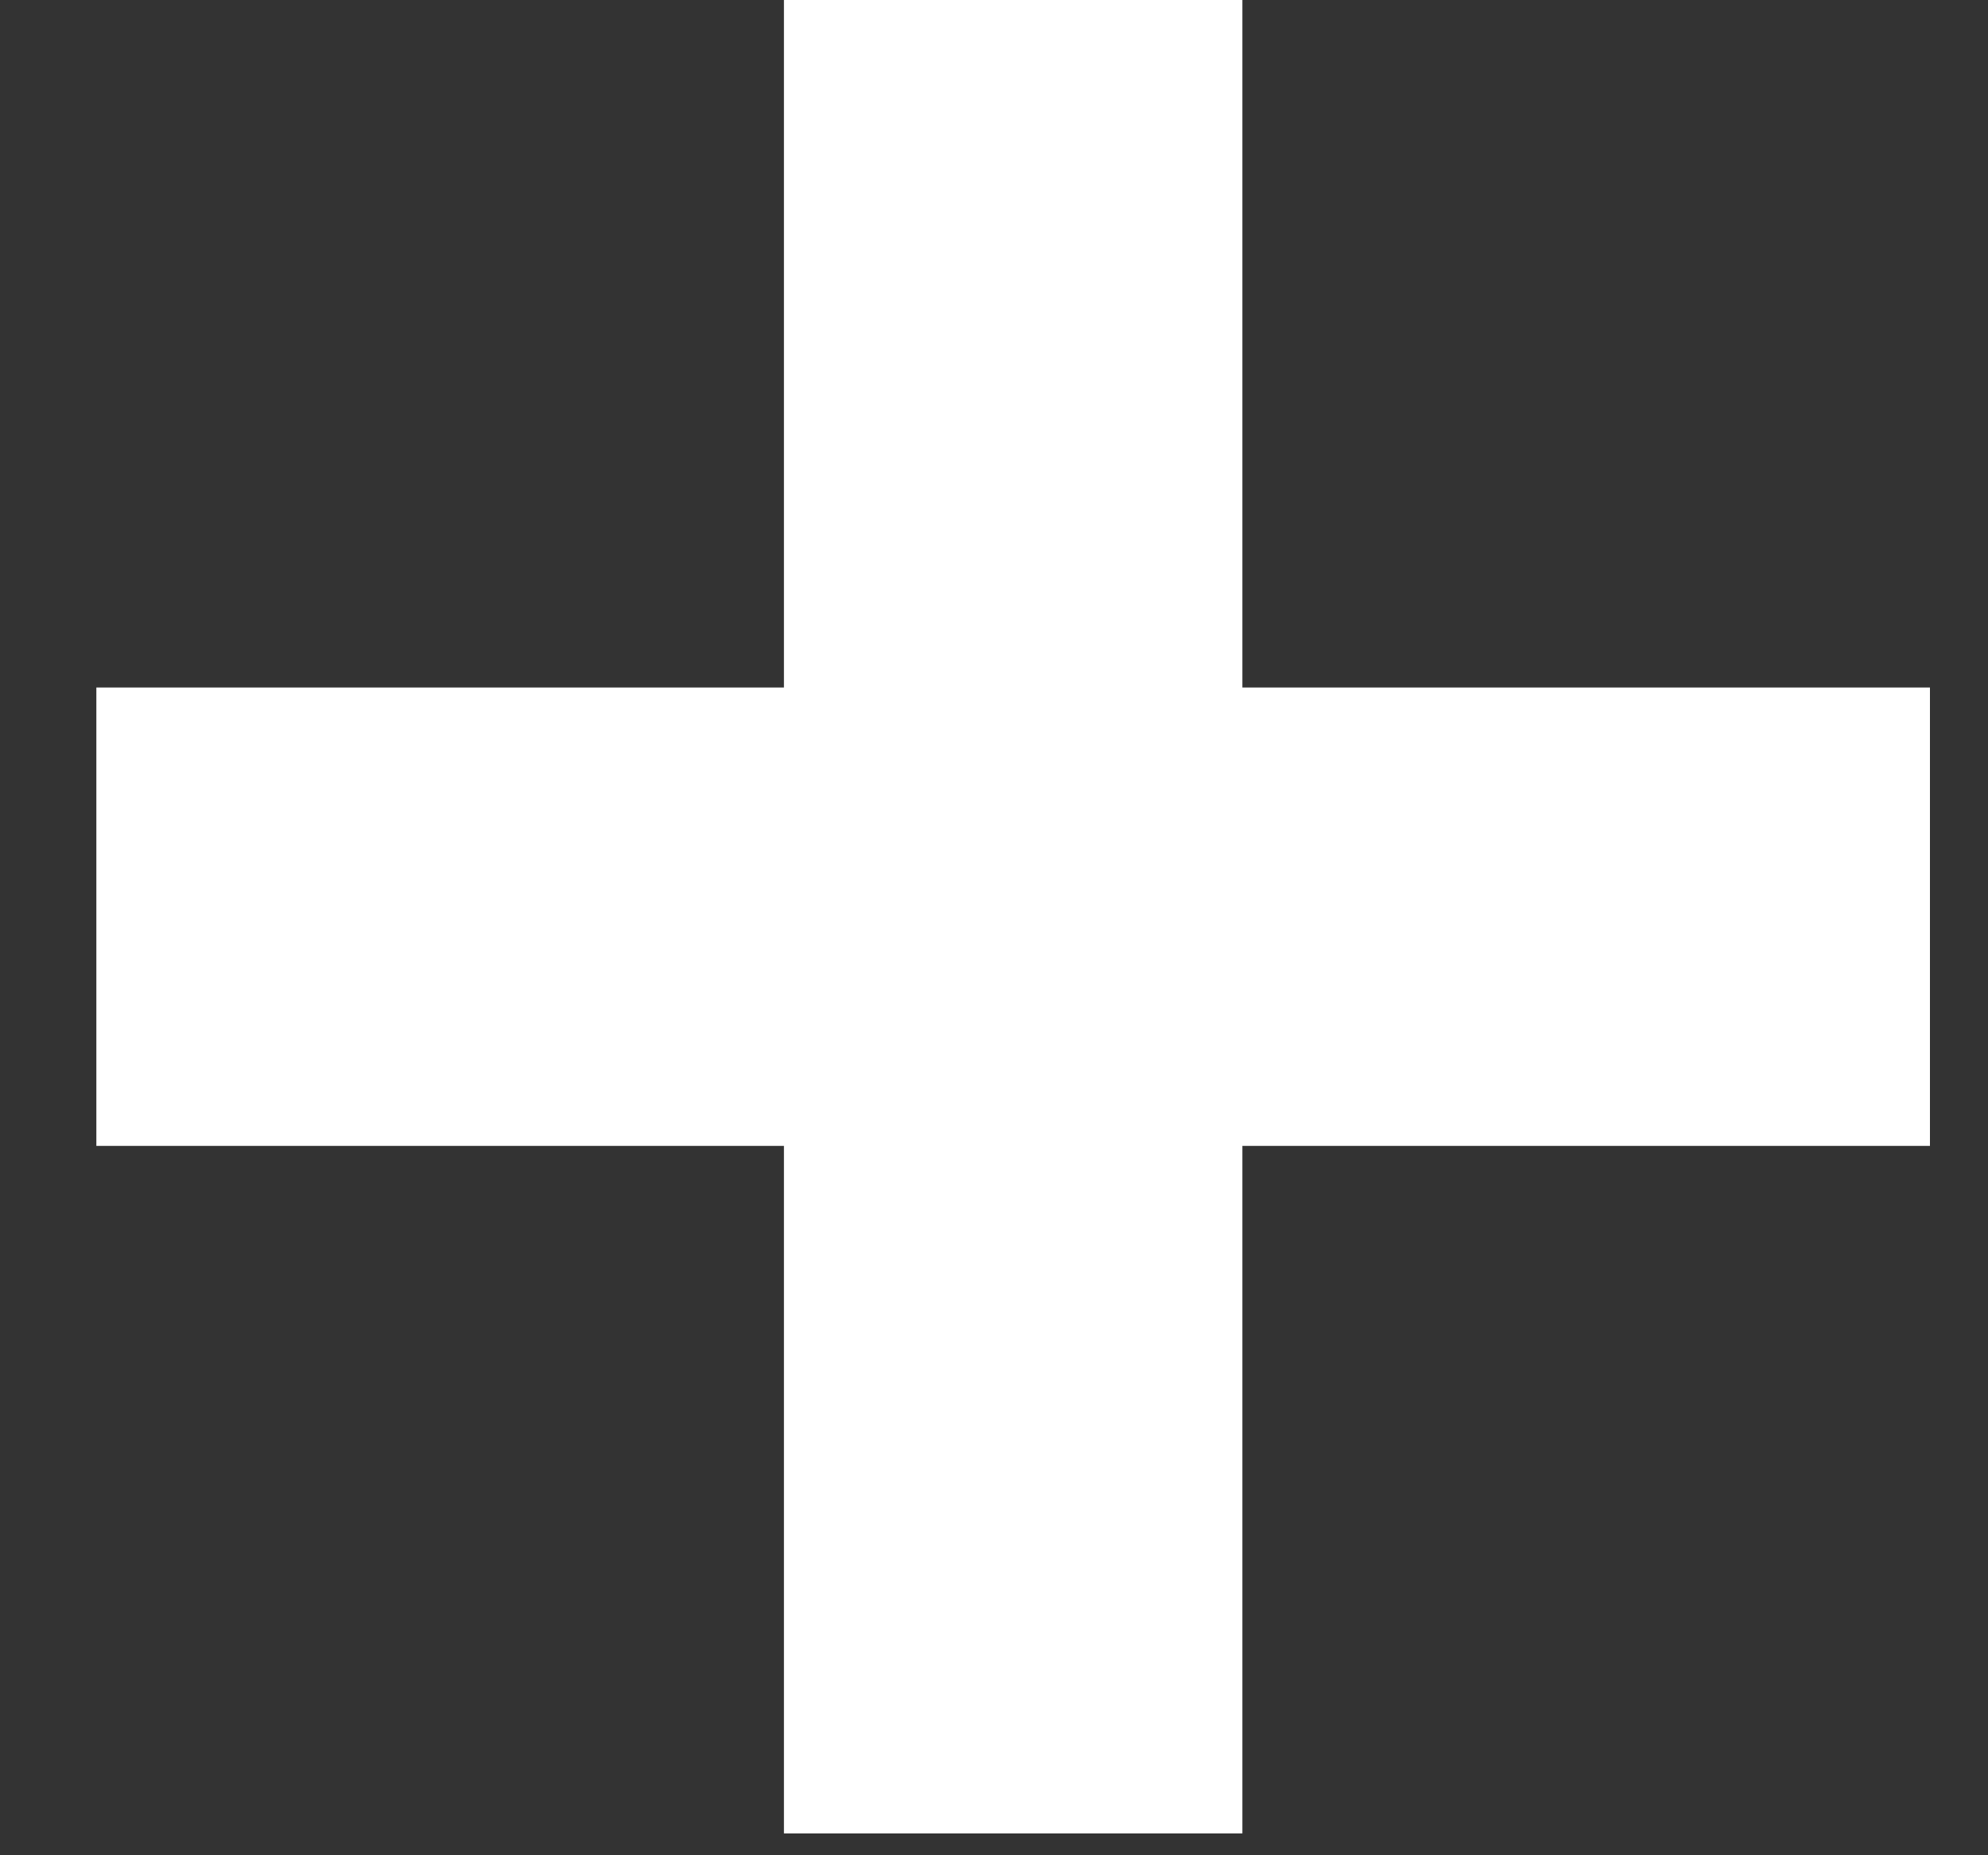 <svg width="15" height="14" viewBox="0 0 15 14" fill="none" xmlns="http://www.w3.org/2000/svg">
<rect x="0" y="0" width="15" height="14" fill="#333333" stroke="none"/>
<rect x="5.915" width="3.459" height="13.835" fill="white"/>
<rect x="14.562" y="5.188" width="3.459" height="13.835" transform="rotate(90 14.562 5.188)" fill="white"/>
</svg>
